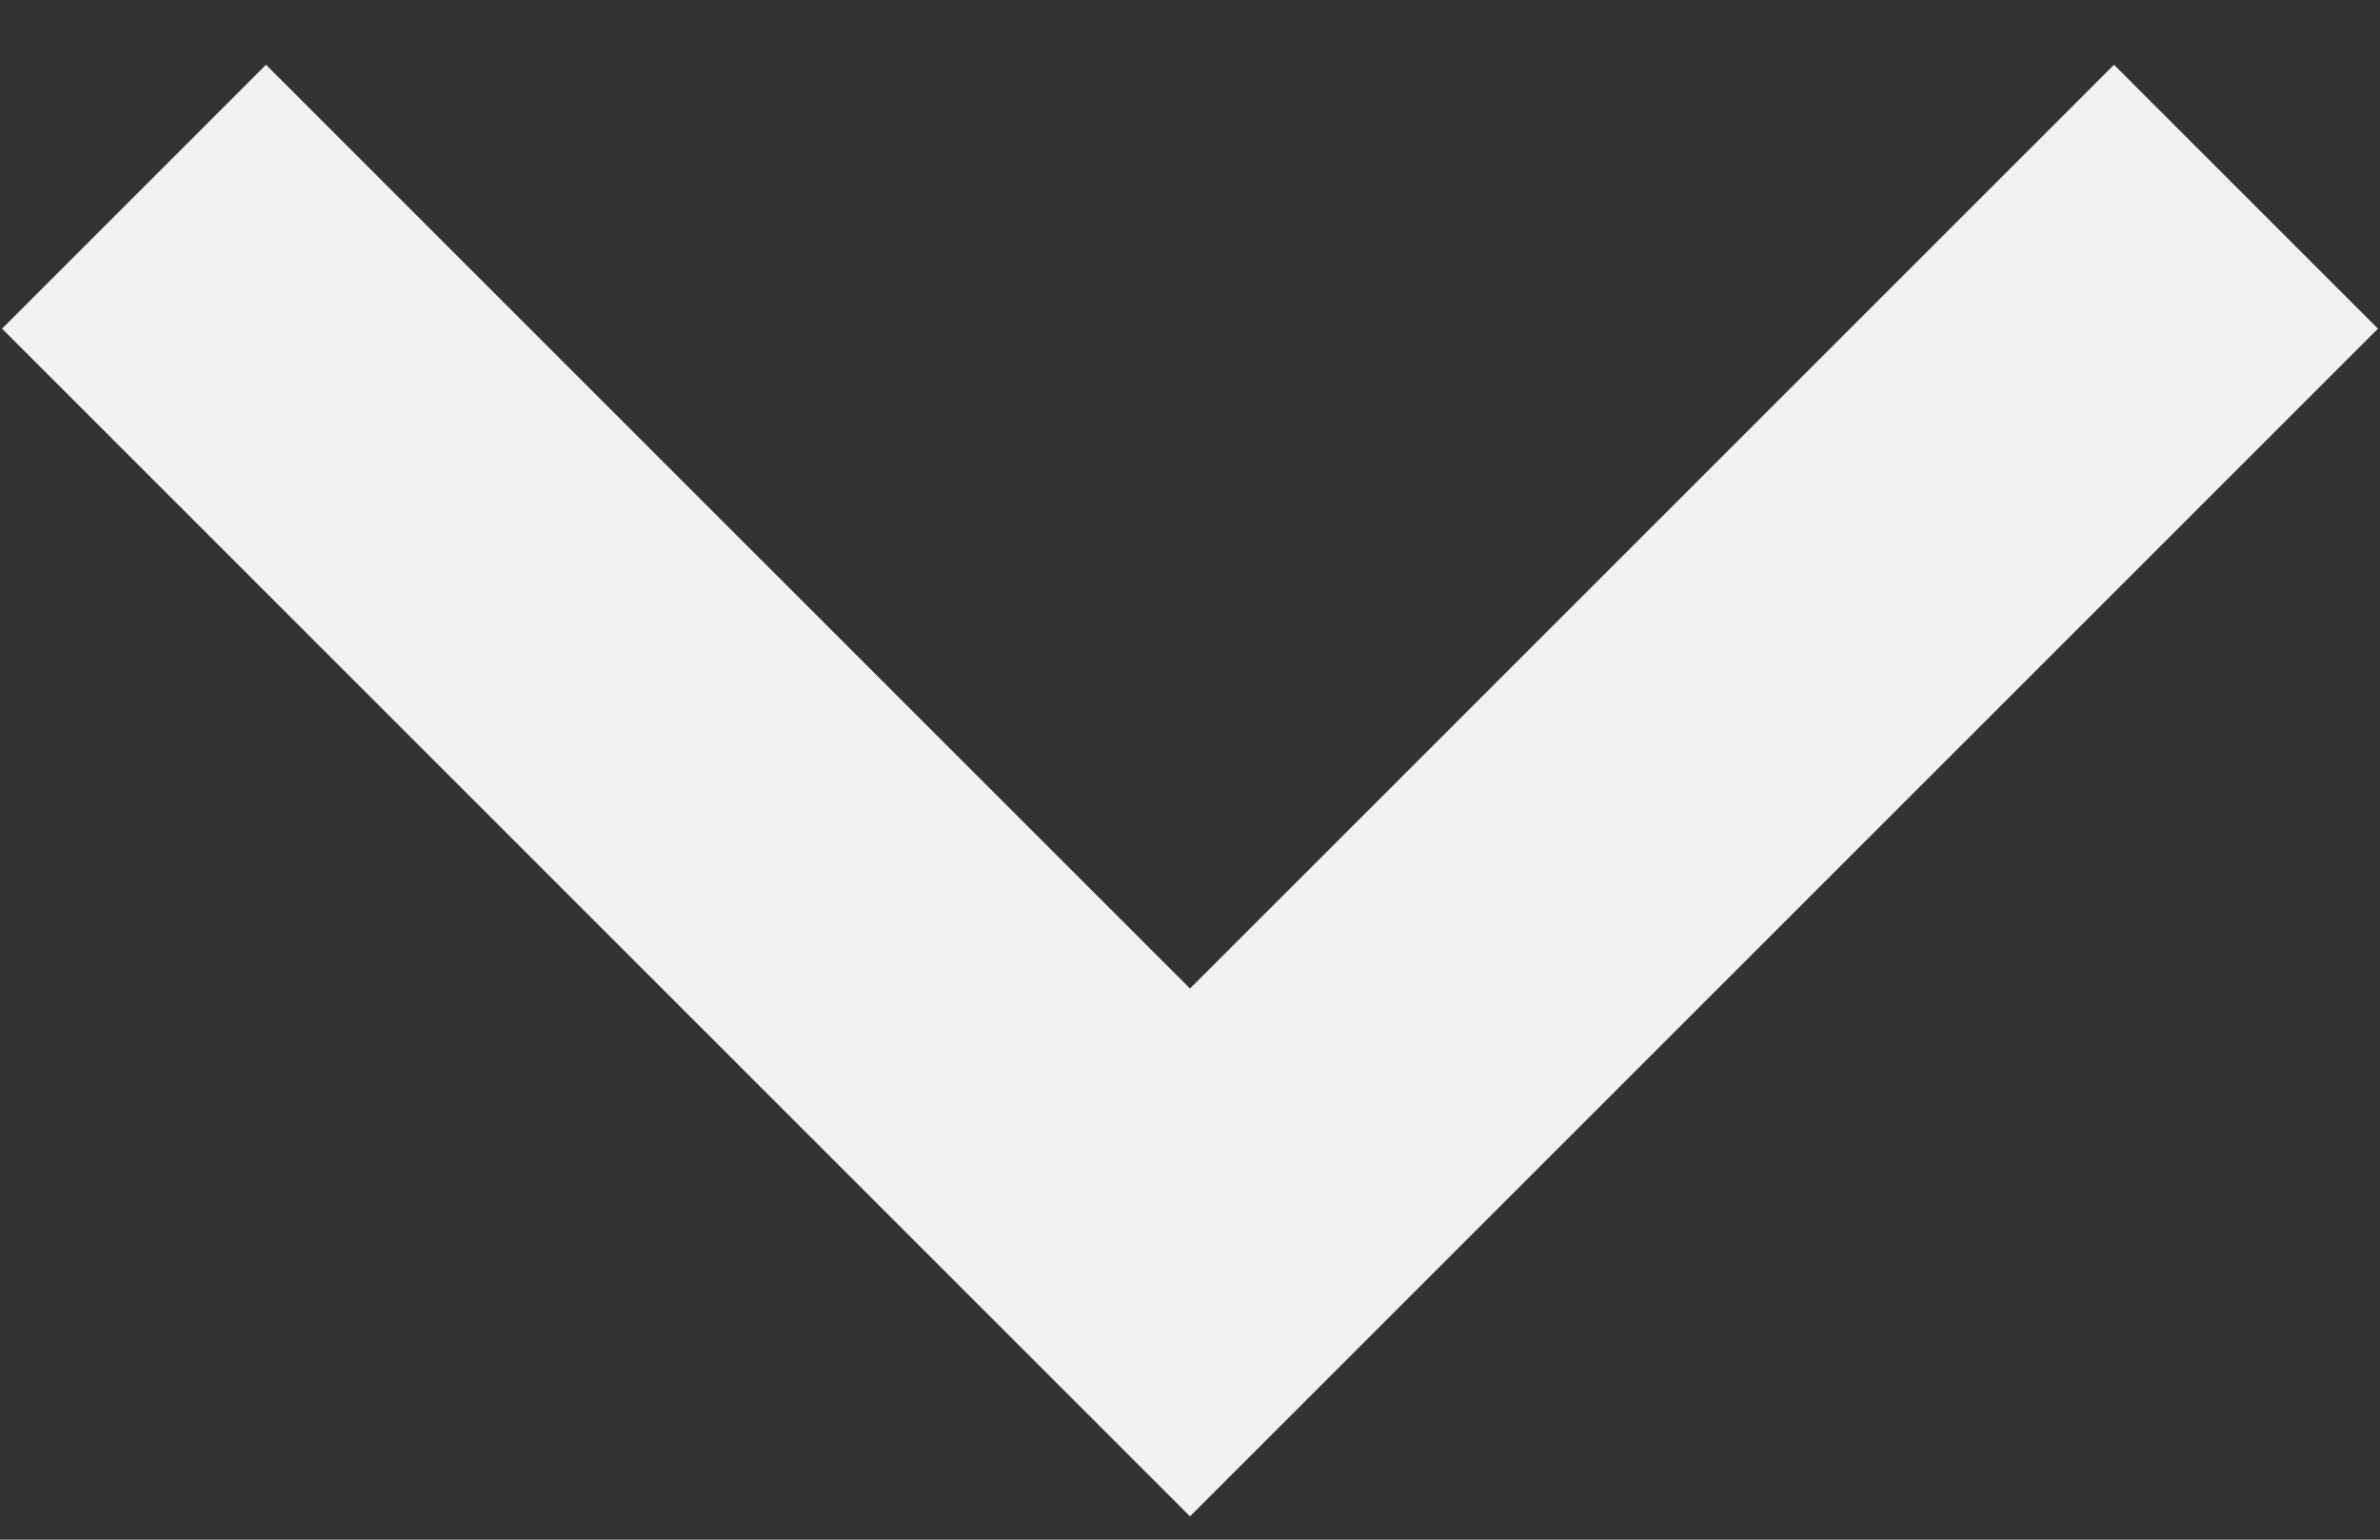 <svg width="34" height="22" viewBox="0 0 34 22" fill="none" xmlns="http://www.w3.org/2000/svg">
<rect x="0" y="0" width="34" height="22" fill="#333333" stroke="none"/>
<path d="M17 14.125L30.2 0.925L33.971 4.696L17 21.667L0.029 4.696L3.8 0.925L17 14.125Z" fill="#F2F2F2"/>
</svg>
